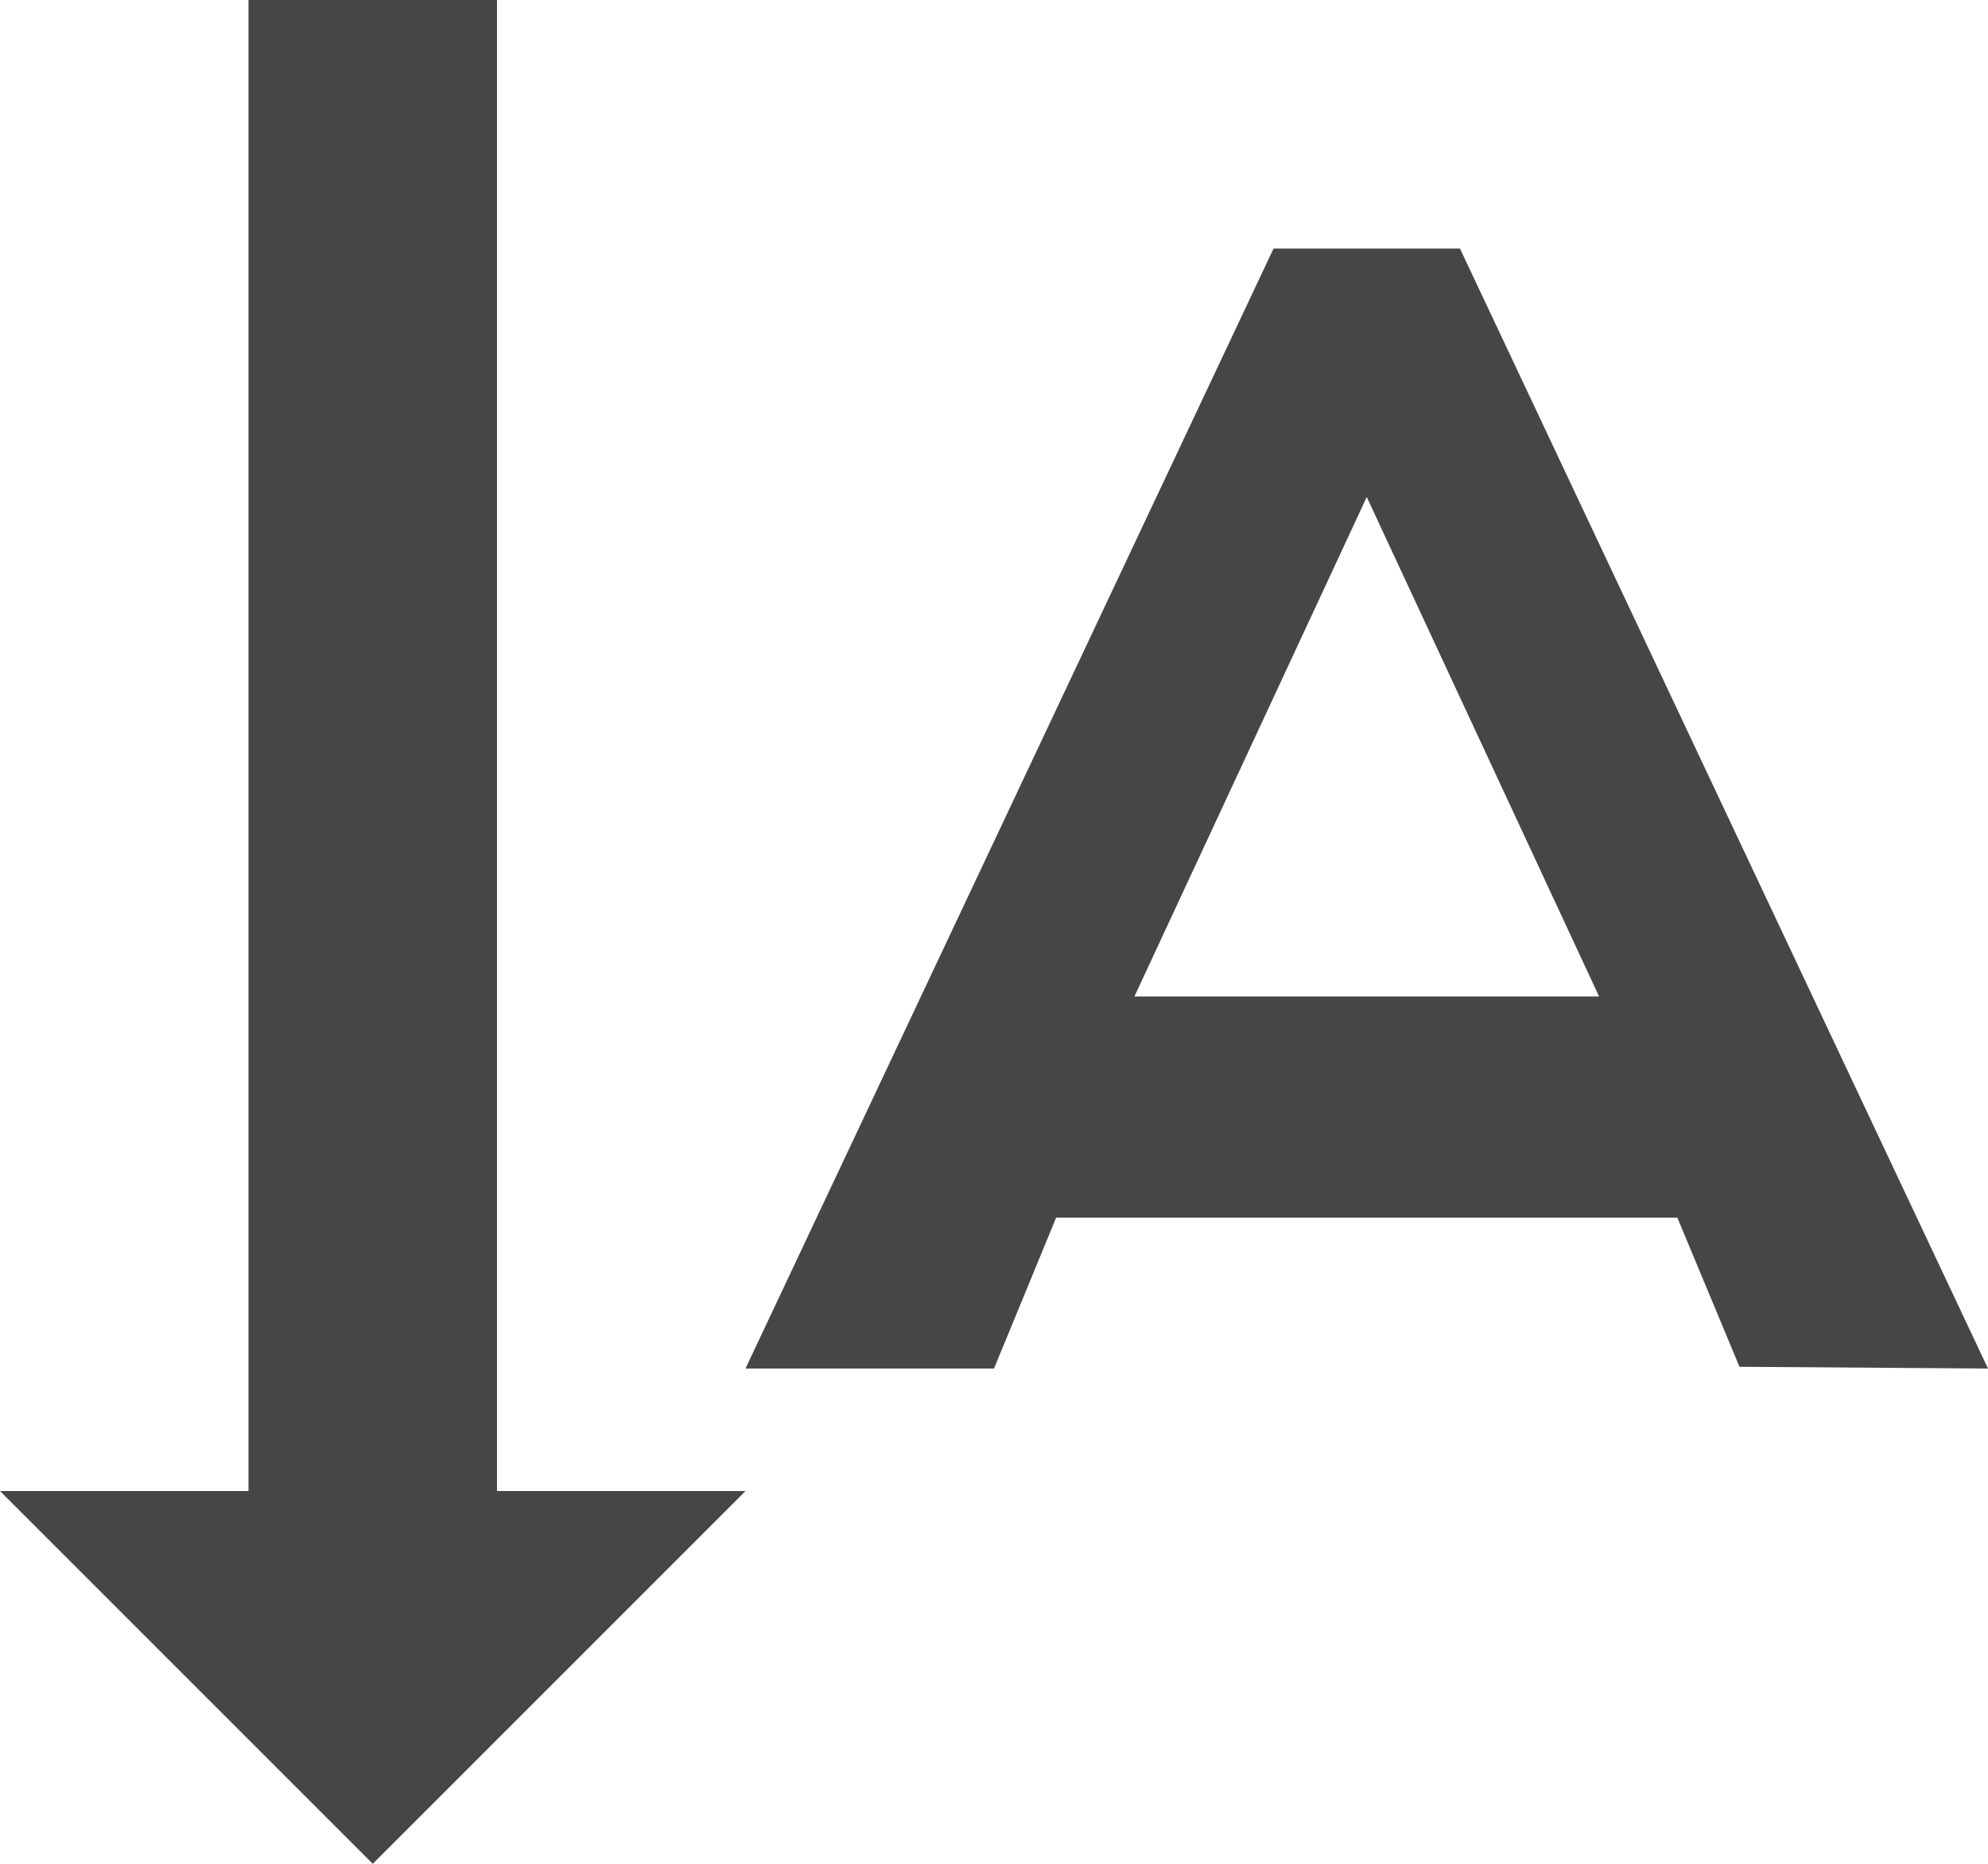 <svg width="16" height="15" viewBox="0 0 16 15" fill="none" xmlns="http://www.w3.org/2000/svg">
<path fill-rule="evenodd" clip-rule="evenodd" d="M10.25 2L6 11.014H8L8.5 9.8H13.5L14 11L16 11.014L11.75 2H10.25ZM11 4L12.87 8.02H9.13L11 4ZM6 12H4V0H2V12H0L3 15L6 12Z" fill="#444746"/>
</svg>
